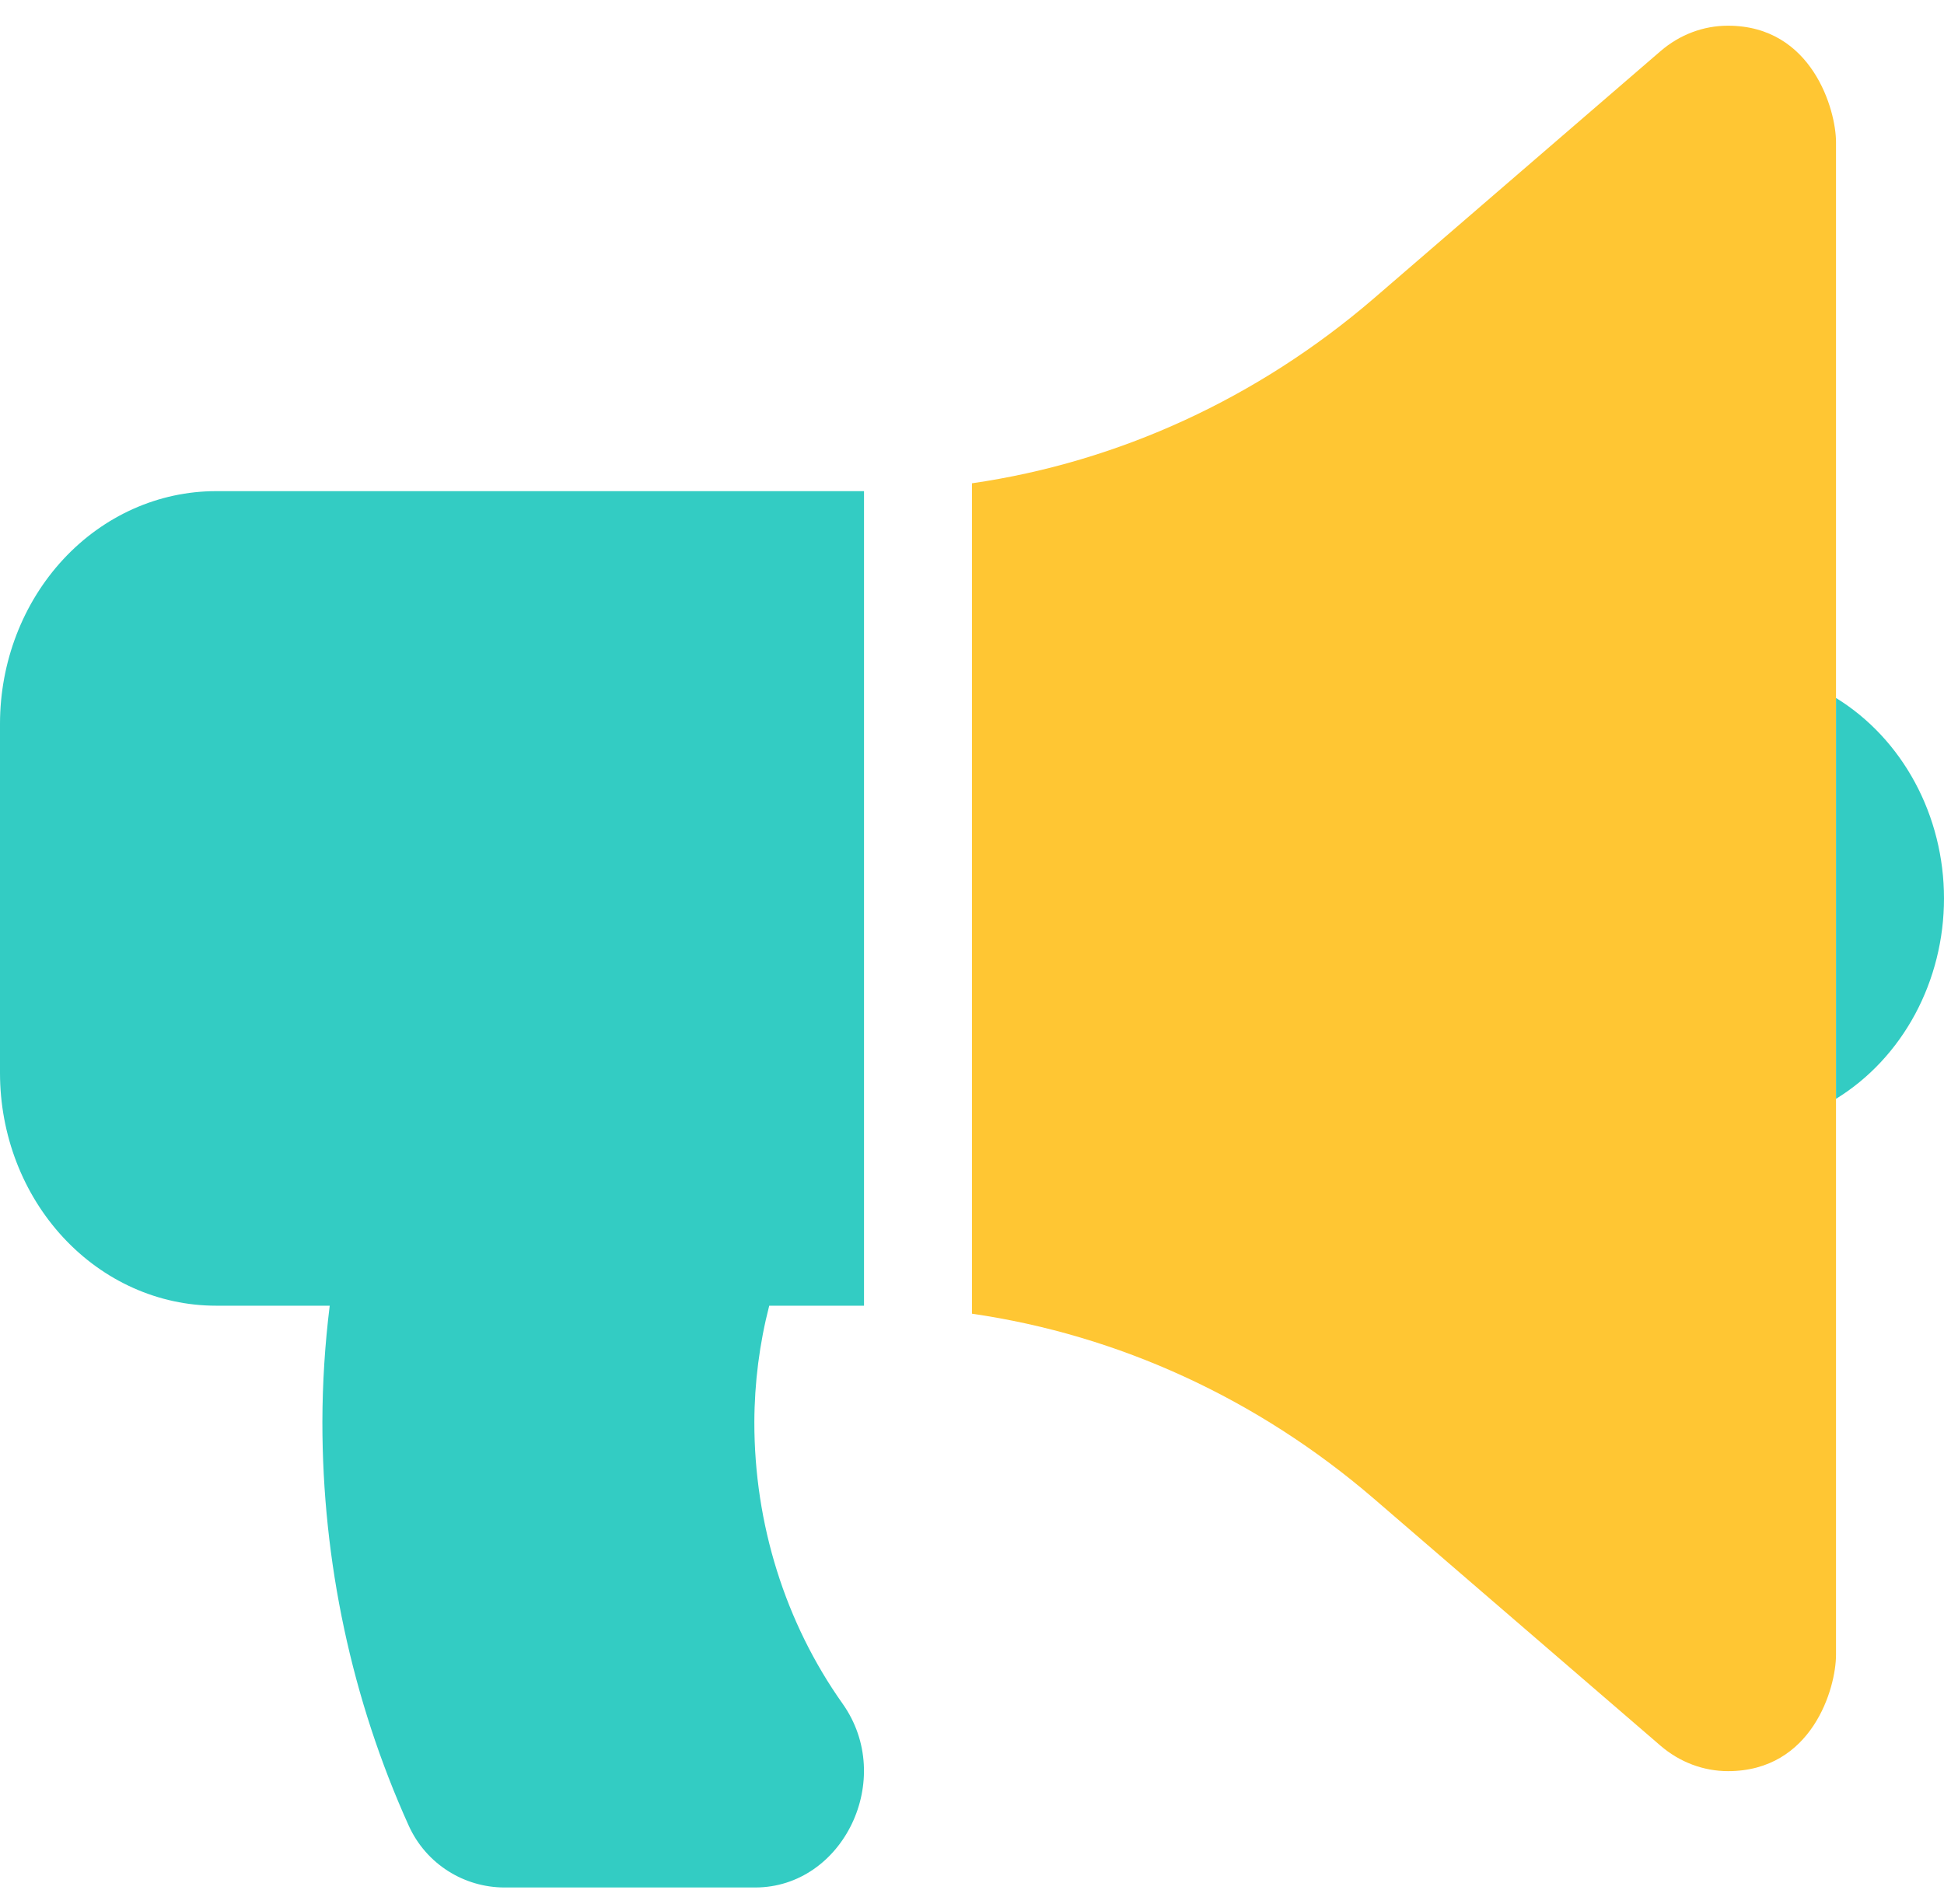 <svg width="49" height="48" viewBox="0 0 49 48" fill="none" xmlns="http://www.w3.org/2000/svg">
<g clip-path="url(#clip0_403_1484)">
<path d="M46.278 41.717C46.278 42.563 45.675 44.651 43.556 44.651C42.937 44.651 42.337 44.425 41.854 44.009L34.623 37.776C31.702 35.265 28.203 33.656 24.5 33.119V12.184C28.203 11.647 31.702 10.038 34.623 7.528L41.854 1.29C42.337 0.873 42.937 0.647 43.556 0.648C45.682 0.648 46.278 2.78 46.278 3.581V41.717Z" fill="#FFC633"/>
<path d="M46.278 17.596V27.702C47.105 27.194 47.792 26.458 48.27 25.571C48.748 24.683 49 23.676 49 22.649C49 21.623 48.748 20.615 48.27 19.728C47.792 18.84 47.105 18.105 46.278 17.596ZM0 18.249V27.05C0 28.606 0.574 30.098 1.595 31.198C2.616 32.299 4 32.917 5.444 32.917H8.311C8.19 33.889 8.128 34.869 8.126 35.85C8.125 39.374 8.869 42.852 10.3 46.02C10.742 47.001 11.706 47.584 12.716 47.584H19.035C21.251 47.584 22.582 44.849 21.238 42.95C19.793 40.911 19.011 38.416 19.014 35.85C19.017 34.859 19.143 33.872 19.389 32.917H21.778V12.382H5.444C4 12.382 2.616 13 1.595 14.1C0.574 15.201 0 16.693 0 18.249Z" fill="#33CCC3"/>
</g>
<defs>
<clipPath id="clip0_403_1484">
<rect width="49" height="46.937" fill="white" transform="translate(0 0.648)"/>
</clipPath>
</defs>
</svg>
